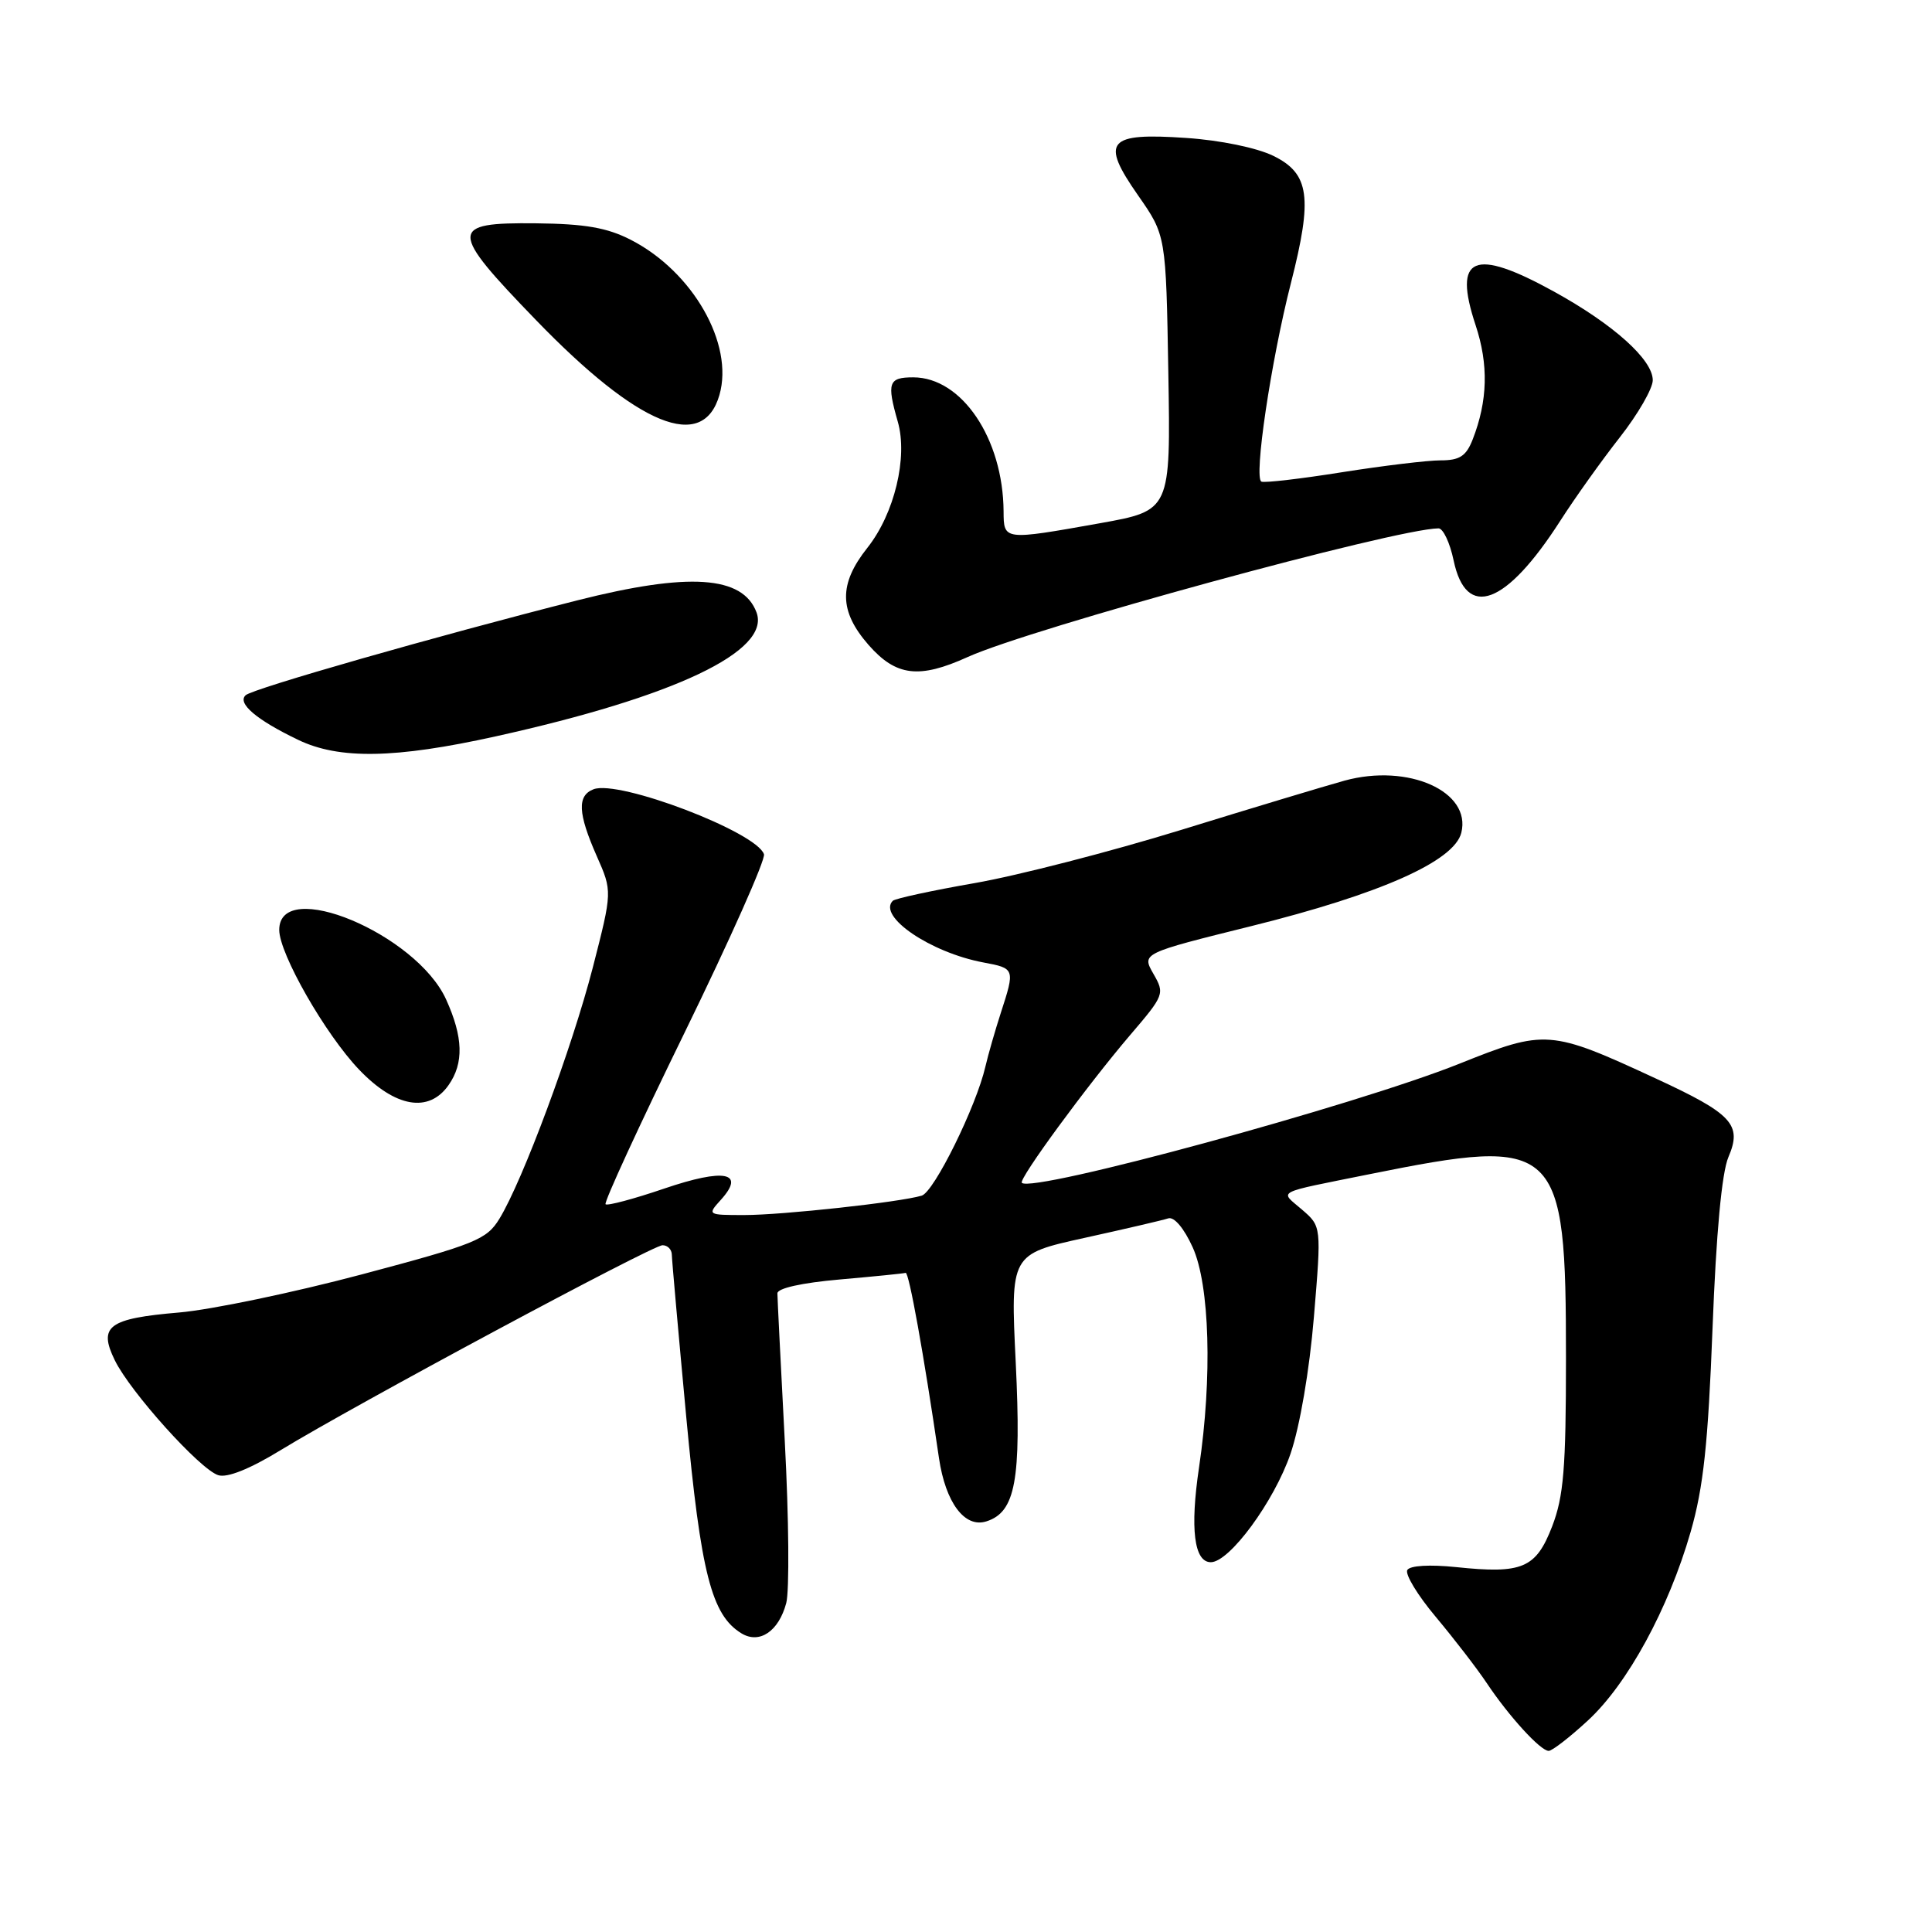 <?xml version="1.0" encoding="UTF-8" standalone="no"?>
<!DOCTYPE svg PUBLIC "-//W3C//DTD SVG 1.1//EN" "http://www.w3.org/Graphics/SVG/1.1/DTD/svg11.dtd" >
<svg xmlns="http://www.w3.org/2000/svg" xmlns:xlink="http://www.w3.org/1999/xlink" version="1.1" viewBox="0 0 256 256">
 <g >
 <path fill="currentColor"
d=" M 210.41 227.97 C 215.66 223.13 221.08 213.18 224.02 202.98 C 225.71 197.10 226.33 191.33 226.92 176.00 C 227.40 163.39 228.15 155.38 229.02 153.33 C 230.87 149.02 229.57 147.61 219.41 142.91 C 205.40 136.42 204.77 136.38 193.37 140.95 C 179.67 146.44 136.78 158.12 135.40 156.73 C 134.93 156.26 144.05 143.83 149.75 137.15 C 154.28 131.86 154.35 131.67 152.83 129.03 C 151.28 126.32 151.28 126.32 165.82 122.71 C 182.92 118.46 192.68 114.12 193.63 110.35 C 195.00 104.87 186.59 101.12 178.15 103.44 C 175.59 104.15 165.85 107.08 156.50 109.97 C 147.15 112.85 134.85 116.02 129.18 117.01 C 123.50 118.00 118.61 119.06 118.30 119.36 C 116.25 121.42 123.28 126.21 130.30 127.53 C 134.49 128.31 134.51 128.37 132.61 134.22 C 131.85 136.57 130.93 139.77 130.57 141.33 C 129.36 146.60 123.77 157.94 122.13 158.43 C 119.24 159.30 103.70 161.00 98.62 161.00 C 93.73 161.00 93.71 160.98 95.52 158.98 C 98.82 155.33 96.02 154.77 88.02 157.49 C 83.98 158.87 80.47 159.80 80.24 159.57 C 80.00 159.33 84.72 149.08 90.73 136.79 C 96.73 124.50 101.46 113.88 101.23 113.19 C 100.25 110.25 82.01 103.29 78.65 104.58 C 76.46 105.42 76.57 107.77 79.07 113.43 C 81.14 118.11 81.14 118.11 78.55 128.20 C 75.79 138.88 69.25 156.48 66.17 161.50 C 64.48 164.26 63.00 164.86 47.92 168.87 C 38.89 171.27 28.02 173.54 23.76 173.91 C 14.36 174.71 13.00 175.72 15.21 180.24 C 17.26 184.44 26.50 194.71 28.92 195.47 C 30.10 195.85 33.10 194.65 37.14 192.18 C 46.92 186.20 86.43 165.00 87.79 165.00 C 88.46 165.00 89.01 165.56 89.02 166.25 C 89.03 166.94 89.89 176.61 90.93 187.74 C 92.87 208.49 94.28 214.01 98.25 216.43 C 100.64 217.88 103.18 216.16 104.18 212.42 C 104.61 210.82 104.53 201.18 103.99 191.00 C 103.46 180.82 103.01 172.00 103.01 171.38 C 103.00 170.70 106.24 169.98 111.25 169.54 C 115.79 169.14 119.72 168.75 120.00 168.66 C 120.44 168.52 122.40 179.40 124.42 193.21 C 125.29 199.11 127.83 202.51 130.70 201.59 C 134.56 200.37 135.34 196.12 134.59 180.54 C 133.89 166.19 133.89 166.19 143.69 164.03 C 149.09 162.84 154.09 161.68 154.80 161.44 C 155.58 161.19 156.89 162.75 158.03 165.26 C 160.30 170.25 160.65 182.52 158.88 194.43 C 157.67 202.56 158.22 207.00 160.44 207.00 C 162.92 207.00 168.83 198.95 171.00 192.63 C 172.24 189.01 173.51 181.58 174.10 174.50 C 175.10 162.50 175.10 162.50 172.52 160.28 C 169.55 157.71 168.68 158.17 181.50 155.58 C 206.56 150.53 207.50 151.41 207.50 180.00 C 207.50 194.58 207.19 198.29 205.67 202.25 C 203.52 207.81 201.73 208.57 192.95 207.65 C 189.46 207.29 186.84 207.44 186.48 208.03 C 186.14 208.58 187.84 211.38 190.26 214.26 C 192.67 217.14 195.70 221.07 196.99 223.00 C 199.94 227.42 204.12 232.00 205.21 232.00 C 205.67 232.00 208.01 230.19 210.41 227.97 Z  M 59.44 143.78 C 61.48 140.87 61.38 137.43 59.11 132.43 C 55.16 123.73 37.00 116.16 37.00 123.22 C 37.00 126.37 43.10 137.04 47.58 141.73 C 52.38 146.75 56.82 147.52 59.44 143.78 Z  M 65.65 97.58 C 89.43 92.32 102.16 86.27 100.24 81.14 C 98.42 76.28 91.28 75.81 76.50 79.55 C 57.85 84.28 33.50 91.24 32.55 92.12 C 31.40 93.18 33.97 95.38 39.50 98.03 C 44.93 100.65 52.37 100.52 65.65 97.58 Z  M 128.22 87.06 C 136.59 83.27 184.87 70.07 190.61 70.01 C 191.22 70.01 192.12 71.91 192.61 74.25 C 194.27 82.18 199.55 80.22 206.75 69.00 C 208.69 65.97 212.24 61.00 214.64 57.94 C 217.04 54.88 219.00 51.48 219.00 50.38 C 219.00 47.65 213.78 42.97 205.90 38.63 C 195.26 32.77 192.50 33.95 195.52 43.07 C 197.26 48.31 197.14 53.11 195.13 58.25 C 194.27 60.44 193.41 61.00 190.89 61.00 C 189.16 61.00 183.28 61.71 177.84 62.57 C 172.40 63.44 167.58 64.00 167.15 63.82 C 166.10 63.40 168.40 47.90 171.05 37.52 C 173.96 26.13 173.52 23.00 168.72 20.65 C 166.53 19.58 161.68 18.58 157.20 18.28 C 146.72 17.56 145.77 18.68 150.80 25.89 C 154.50 31.19 154.50 31.19 154.81 49.42 C 155.12 67.65 155.12 67.65 145.75 69.33 C 132.96 71.61 133.00 71.62 132.98 67.75 C 132.91 58.11 127.44 50.00 121.01 50.00 C 117.73 50.00 117.48 50.70 118.96 55.87 C 120.32 60.60 118.51 68.08 114.93 72.59 C 111.11 77.40 111.16 80.97 115.10 85.47 C 118.74 89.61 121.78 89.98 128.22 87.06 Z  M 95.33 52.33 C 97.27 45.57 91.80 35.99 83.59 31.78 C 80.45 30.17 77.54 29.66 71.03 29.59 C 59.44 29.47 59.44 30.44 71.05 42.44 C 84.62 56.47 93.15 59.94 95.33 52.33 Z "/>
</g>
</svg>